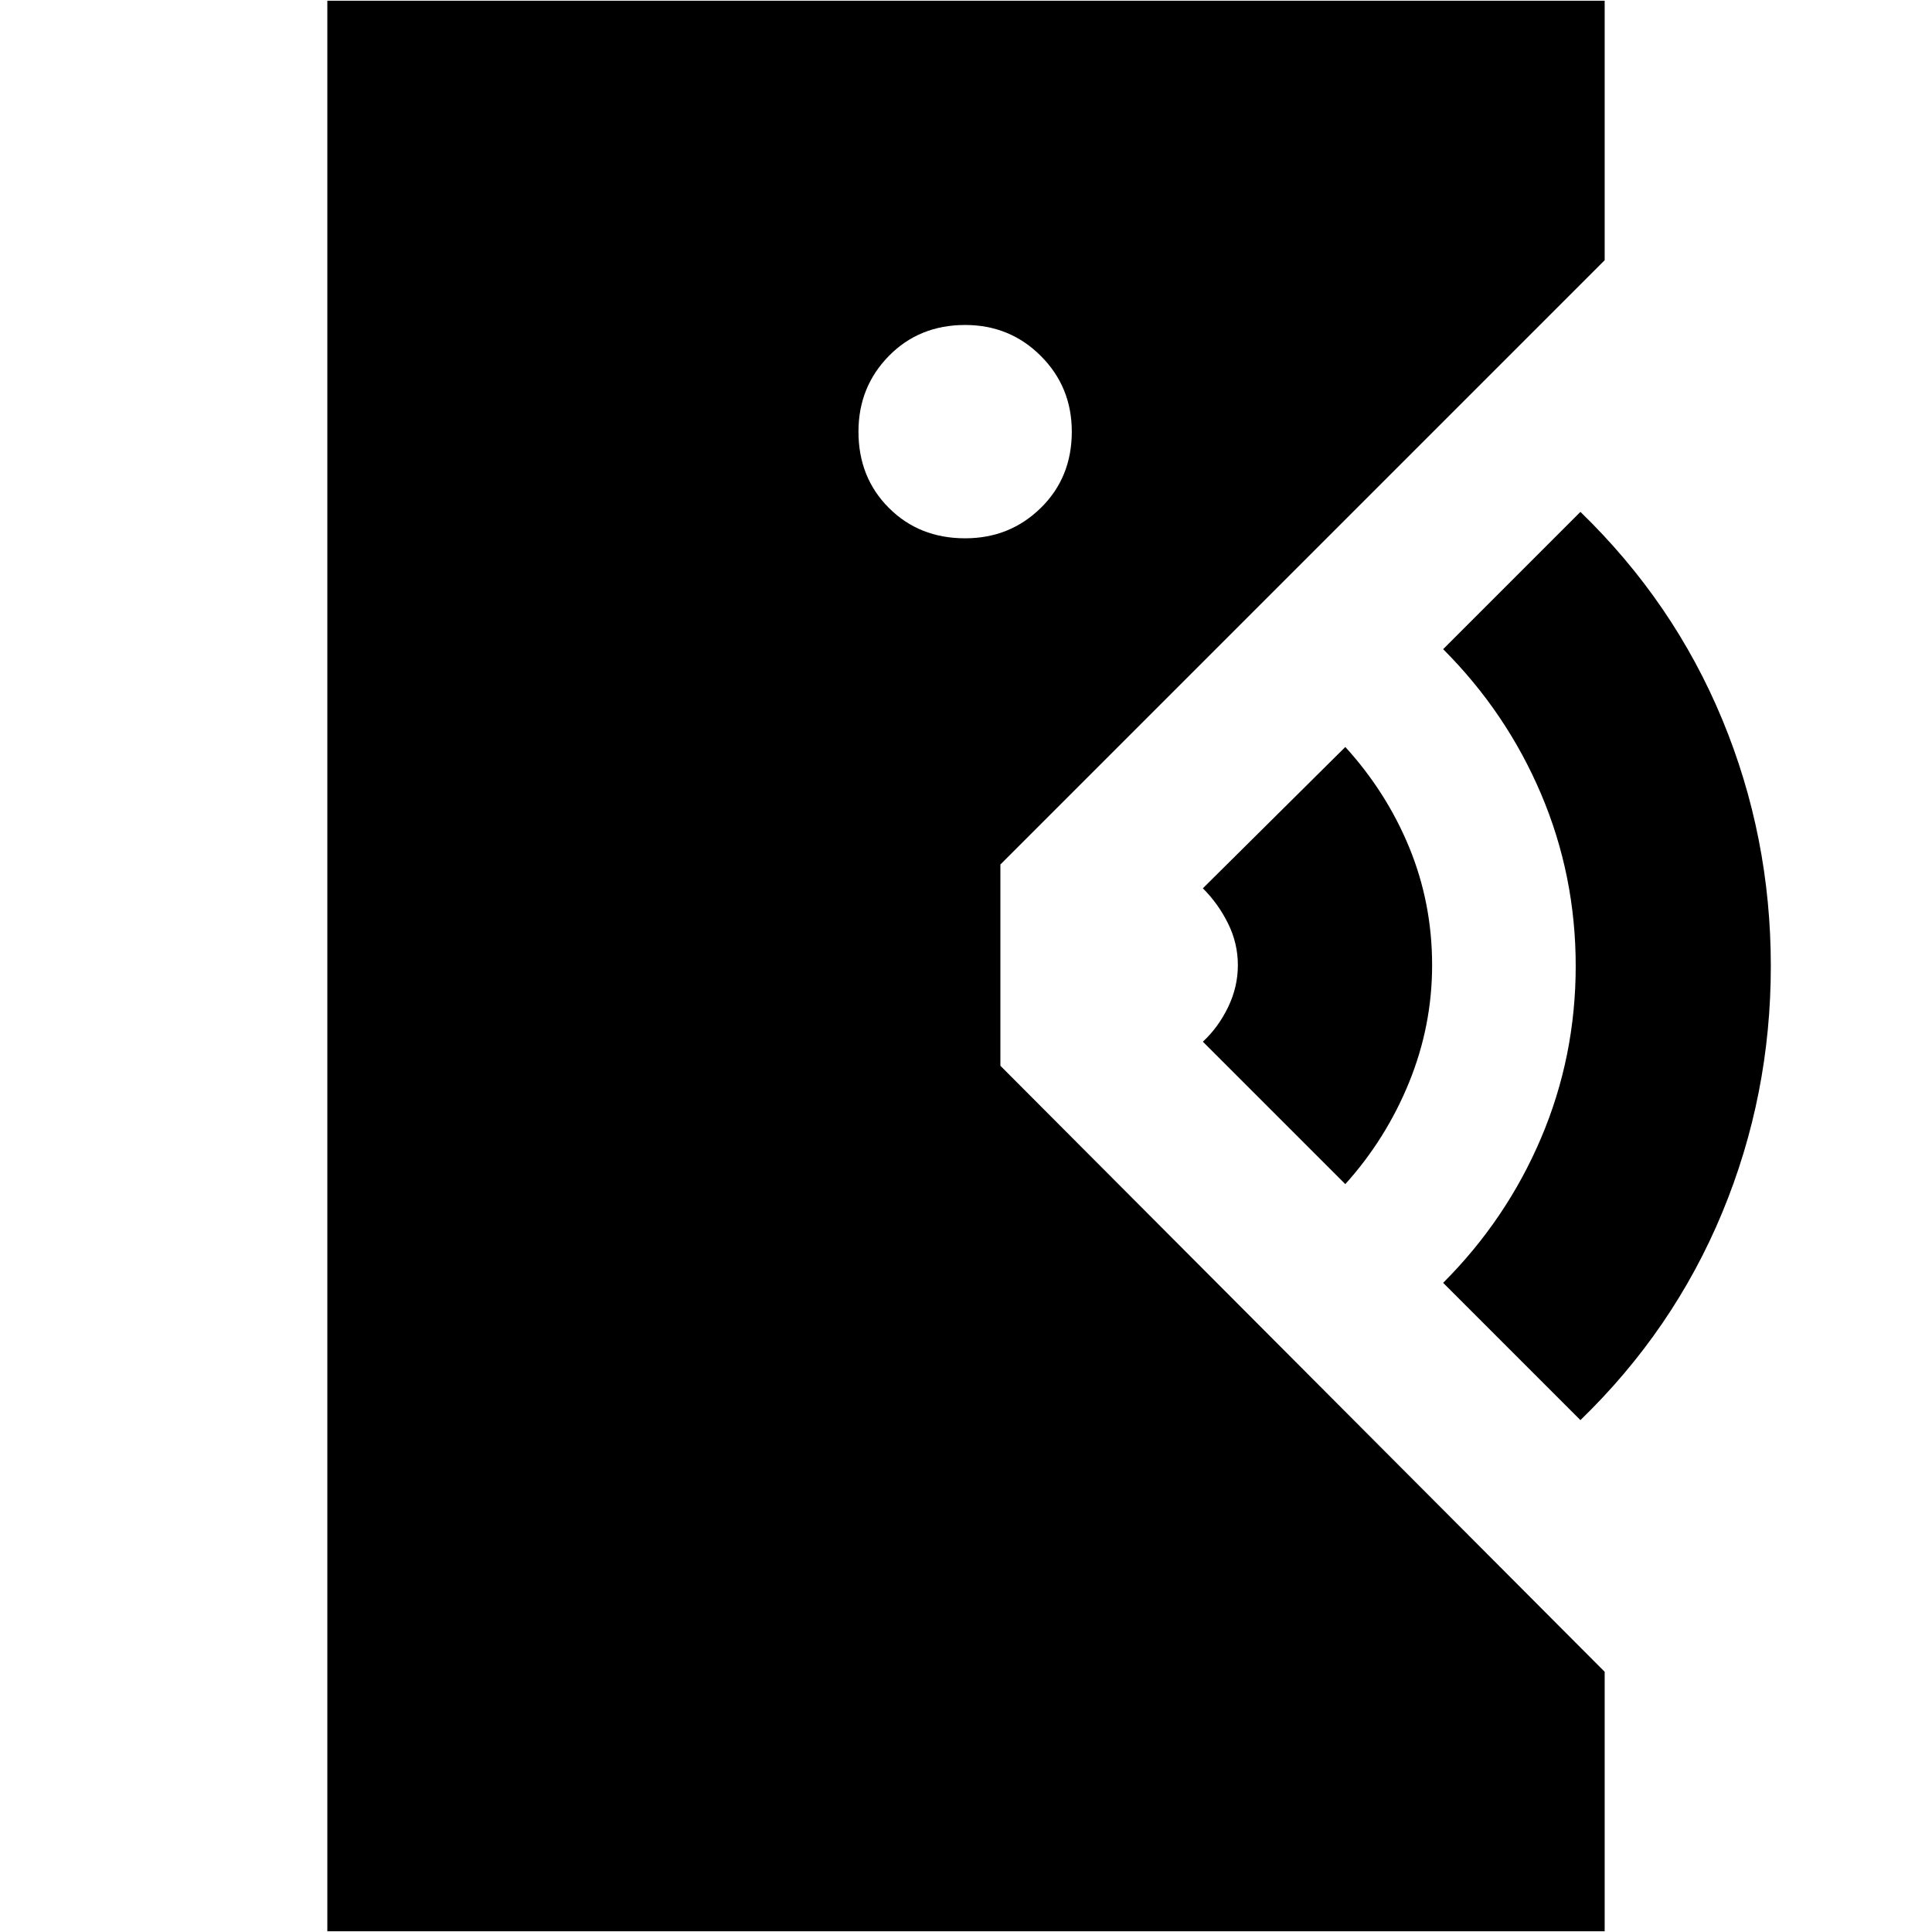 <svg xmlns="http://www.w3.org/2000/svg" height="24" viewBox="0 -960 960 960" width="24"><path d="M162.65-.35v-959.3h634.7v128.95L497.09-530.43v100L797.35-129.3V-.35h-634.7Zm622.65-254-68.21-68.22q31.43-31.43 48.65-71.93 17.22-40.5 17.22-85.5t-17.22-85.5q-17.22-40.5-48.65-71.93l68.21-68.22q46.31 44.87 70.46 103.11Q879.91-544.3 879.91-480q0 64.3-24.15 122.54-24.15 58.24-70.46 103.11ZM668.48-371.61l-70.78-70.78q7.69-7.13 12.54-17.17 4.85-10.05 4.85-20.87 0-10.83-4.85-20.66-4.85-9.82-12.54-17.52l70.78-70.22q20.56 22.57 31.85 50.13 11.28 27.57 11.28 58.27 0 30.13-11.42 58.19-11.42 28.07-31.71 50.63ZM479.57-692.52q22.22 0 37.61-15.11 15.39-15.1 15.39-37.89 0-22.23-15.39-37.61-15.39-15.39-37.61-15.39-22.8 0-37.9 15.39-15.1 15.38-15.1 37.61 0 22.79 15.1 37.89 15.1 15.11 37.9 15.11Z"/></svg>